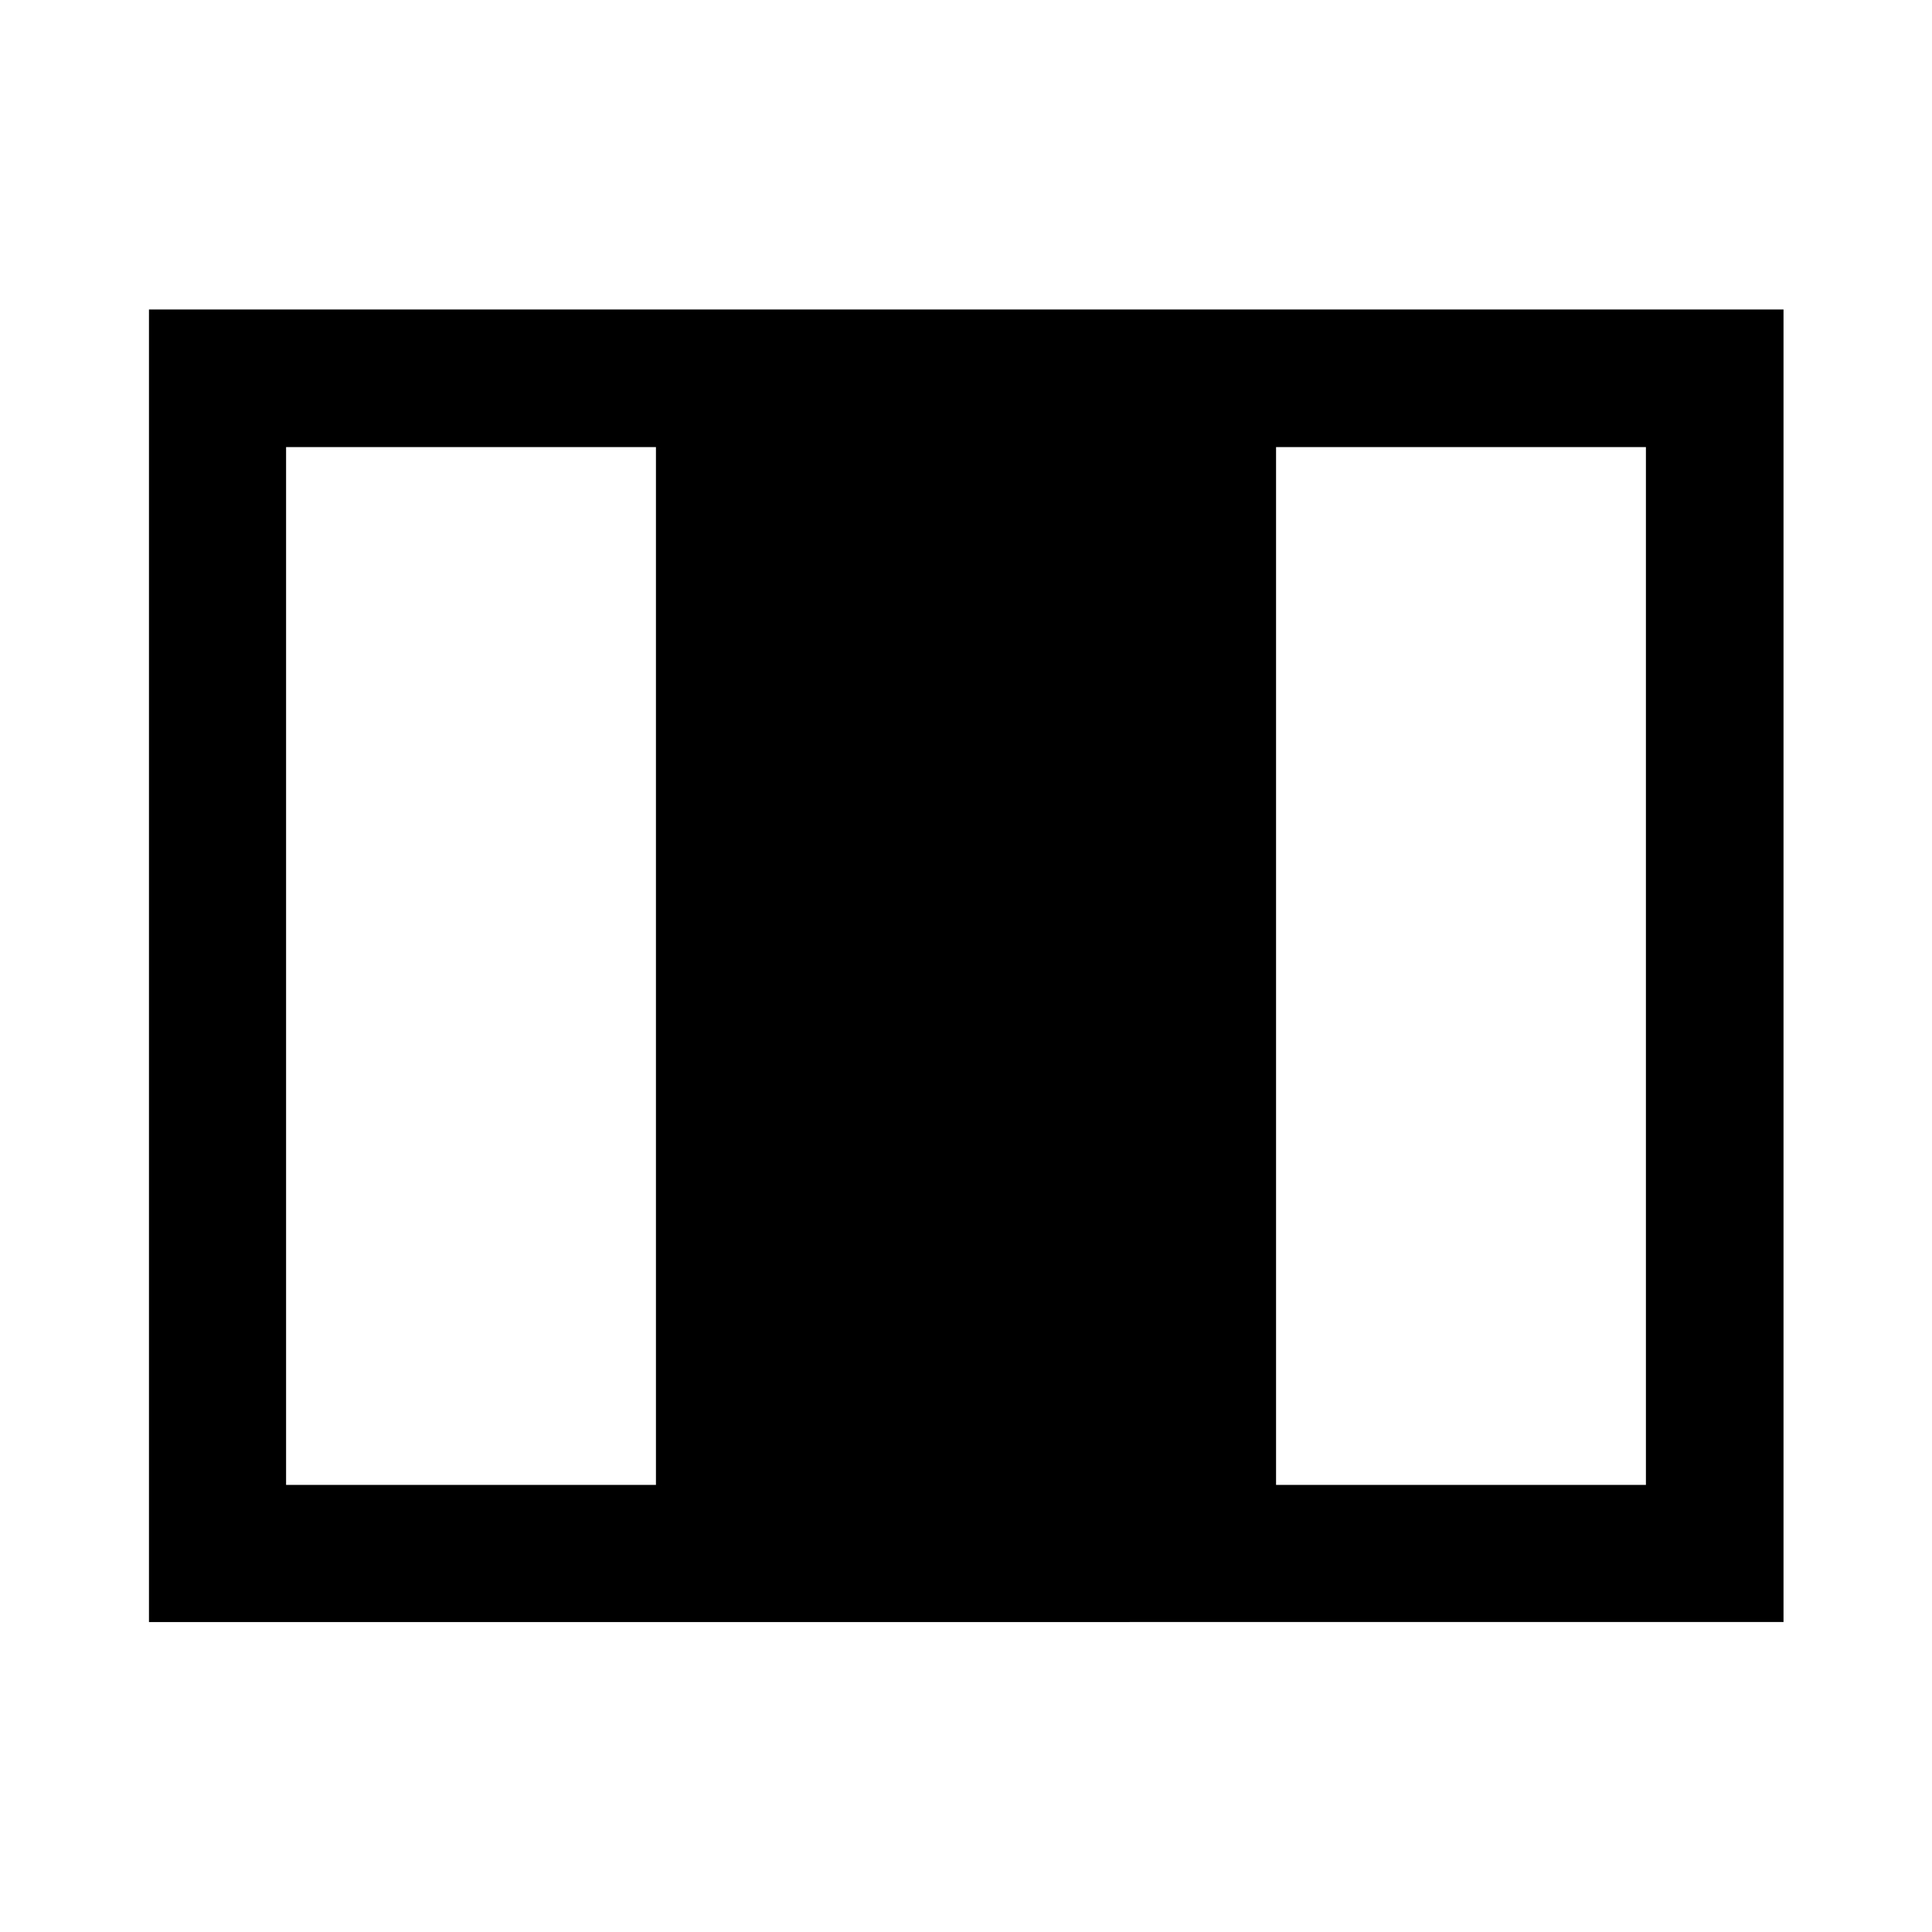 <svg xmlns="http://www.w3.org/2000/svg" width="48" height="48" viewBox="0 96 960 960"><path d="M74.022 901.978V249.782h812.196v652.196H74.022Zm68.13-68.13h183.783V318.152H142.152v515.696Zm491.913 0h183.783V318.152H634.065v515.696Z"/></svg>